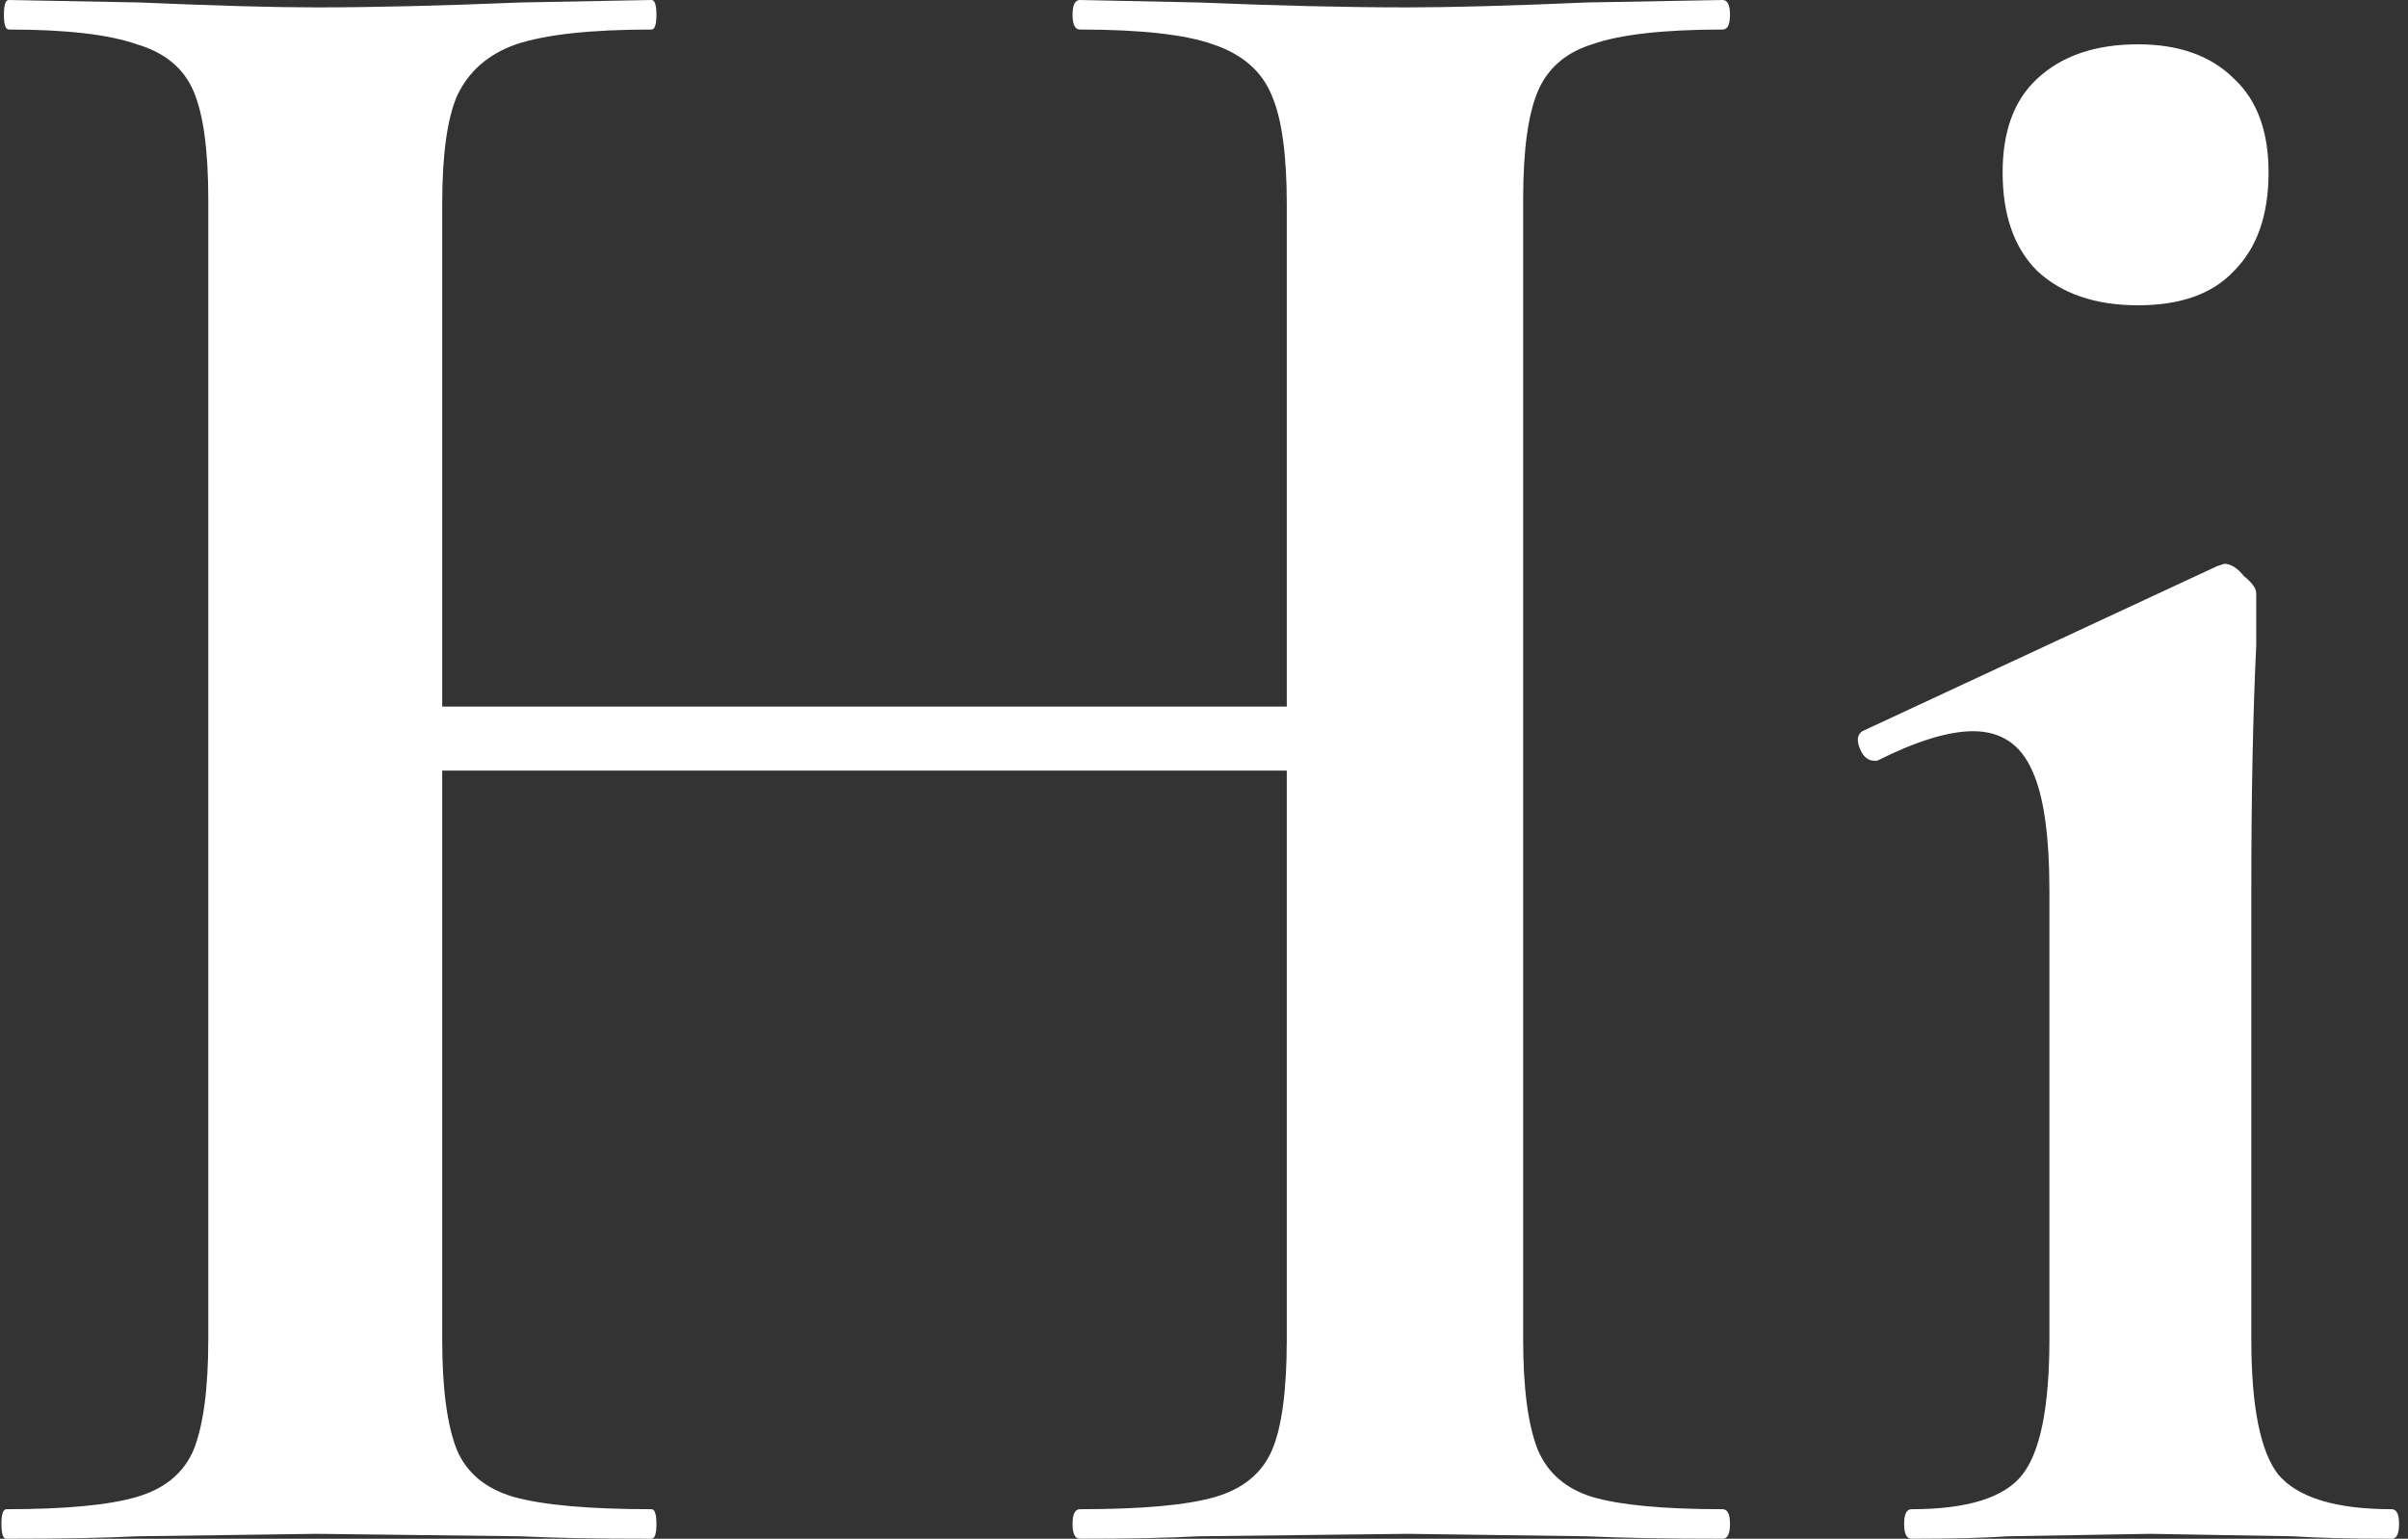 <svg width="133" height="85" viewBox="0 0 133 85" fill="none" xmlns="http://www.w3.org/2000/svg">
<rect x="0" y="0" width="133" height="85" fill="#333333" stroke="none"/>
<path d="M95.144 83.368C95.416 83.368 95.552 83.64 95.552 84.184C95.552 84.728 95.416 85 95.144 85C92.061 85 89.568 84.955 87.664 84.864L77.736 84.728L66.176 84.864C64.544 84.955 62.368 85 59.648 85C59.376 85 59.24 84.728 59.24 84.184C59.24 83.64 59.376 83.368 59.648 83.368C63.093 83.368 65.587 83.141 67.128 82.688C68.669 82.235 69.712 81.373 70.256 80.104C70.8 78.835 71.072 76.795 71.072 73.984V42.568H24.424V73.984C24.424 76.704 24.696 78.744 25.24 80.104C25.784 81.373 26.827 82.235 28.368 82.688C30 83.141 32.539 83.368 35.984 83.368C36.165 83.368 36.256 83.64 36.256 84.184C36.256 84.728 36.165 85 35.984 85C32.901 85 30.499 84.955 28.776 84.864L17.488 84.728L7.56 84.864C5.837 84.955 3.435 85 0.352 85C0.171 85 0.08 84.728 0.08 84.184C0.08 83.64 0.171 83.368 0.352 83.368C3.616 83.368 6.019 83.141 7.56 82.688C9.101 82.235 10.144 81.373 10.688 80.104C11.232 78.744 11.504 76.704 11.504 73.984V11.016C11.504 8.296 11.232 6.301 10.688 5.032C10.144 3.763 9.101 2.901 7.56 2.448C6.019 1.904 3.661 1.632 0.488 1.632C0.307 1.632 0.216 1.36 0.216 0.816C0.216 0.272 0.307 0 0.488 0L7.696 0.136C11.867 0.317 15.131 0.408 17.488 0.408C20.661 0.408 24.424 0.317 28.776 0.136L35.984 0C36.165 0 36.256 0.272 36.256 0.816C36.256 1.36 36.165 1.632 35.984 1.632C32.629 1.632 30.136 1.904 28.504 2.448C26.963 2.992 25.875 3.944 25.24 5.304C24.696 6.573 24.424 8.568 24.424 11.288V39.032H71.072V11.288C71.072 8.568 70.8 6.573 70.256 5.304C69.712 3.944 68.624 2.992 66.992 2.448C65.451 1.904 63.003 1.632 59.648 1.632C59.376 1.632 59.24 1.36 59.24 0.816C59.24 0.272 59.376 0 59.648 0L66.176 0.136C70.528 0.317 74.381 0.408 77.736 0.408C80.184 0.408 83.493 0.317 87.664 0.136L95.144 0C95.416 0 95.552 0.272 95.552 0.816C95.552 1.36 95.416 1.632 95.144 1.632C91.88 1.632 89.477 1.904 87.936 2.448C86.485 2.901 85.488 3.763 84.944 5.032C84.4 6.301 84.128 8.296 84.128 11.016V73.984C84.128 76.704 84.4 78.744 84.944 80.104C85.488 81.373 86.485 82.235 87.936 82.688C89.477 83.141 91.88 83.368 95.144 83.368ZM118.09 16.864C115.732 16.864 113.874 16.229 112.514 14.96C111.244 13.691 110.61 11.877 110.61 9.52C110.61 7.253 111.244 5.531 112.514 4.352C113.874 3.083 115.732 2.448 118.09 2.448C120.356 2.448 122.124 3.083 123.394 4.352C124.663 5.531 125.298 7.253 125.298 9.52C125.298 11.877 124.663 13.691 123.394 14.96C122.215 16.229 120.447 16.864 118.09 16.864ZM105.578 85C105.306 85 105.17 84.728 105.17 84.184C105.17 83.64 105.306 83.368 105.578 83.368C108.66 83.368 110.7 82.733 111.698 81.464C112.695 80.195 113.194 77.701 113.194 73.984V49.232C113.194 46.149 112.876 43.928 112.242 42.568C111.607 41.117 110.519 40.392 108.978 40.392C107.618 40.392 105.85 40.936 103.674 42.024H103.538C103.175 42.024 102.903 41.797 102.722 41.344C102.54 40.891 102.586 40.573 102.858 40.392L122.442 31.28L122.85 31.144C123.212 31.144 123.575 31.371 123.938 31.824C124.391 32.187 124.618 32.504 124.618 32.776V35.632C124.436 39.44 124.346 43.928 124.346 49.096V73.984C124.346 77.701 124.844 80.195 125.842 81.464C126.93 82.733 129.015 83.368 132.098 83.368C132.37 83.368 132.506 83.64 132.506 84.184C132.506 84.728 132.37 85 132.098 85C129.831 85 128.018 84.955 126.658 84.864L118.77 84.728L110.882 84.864C109.612 84.955 107.844 85 105.578 85Z" fill="white"/>
</svg>
